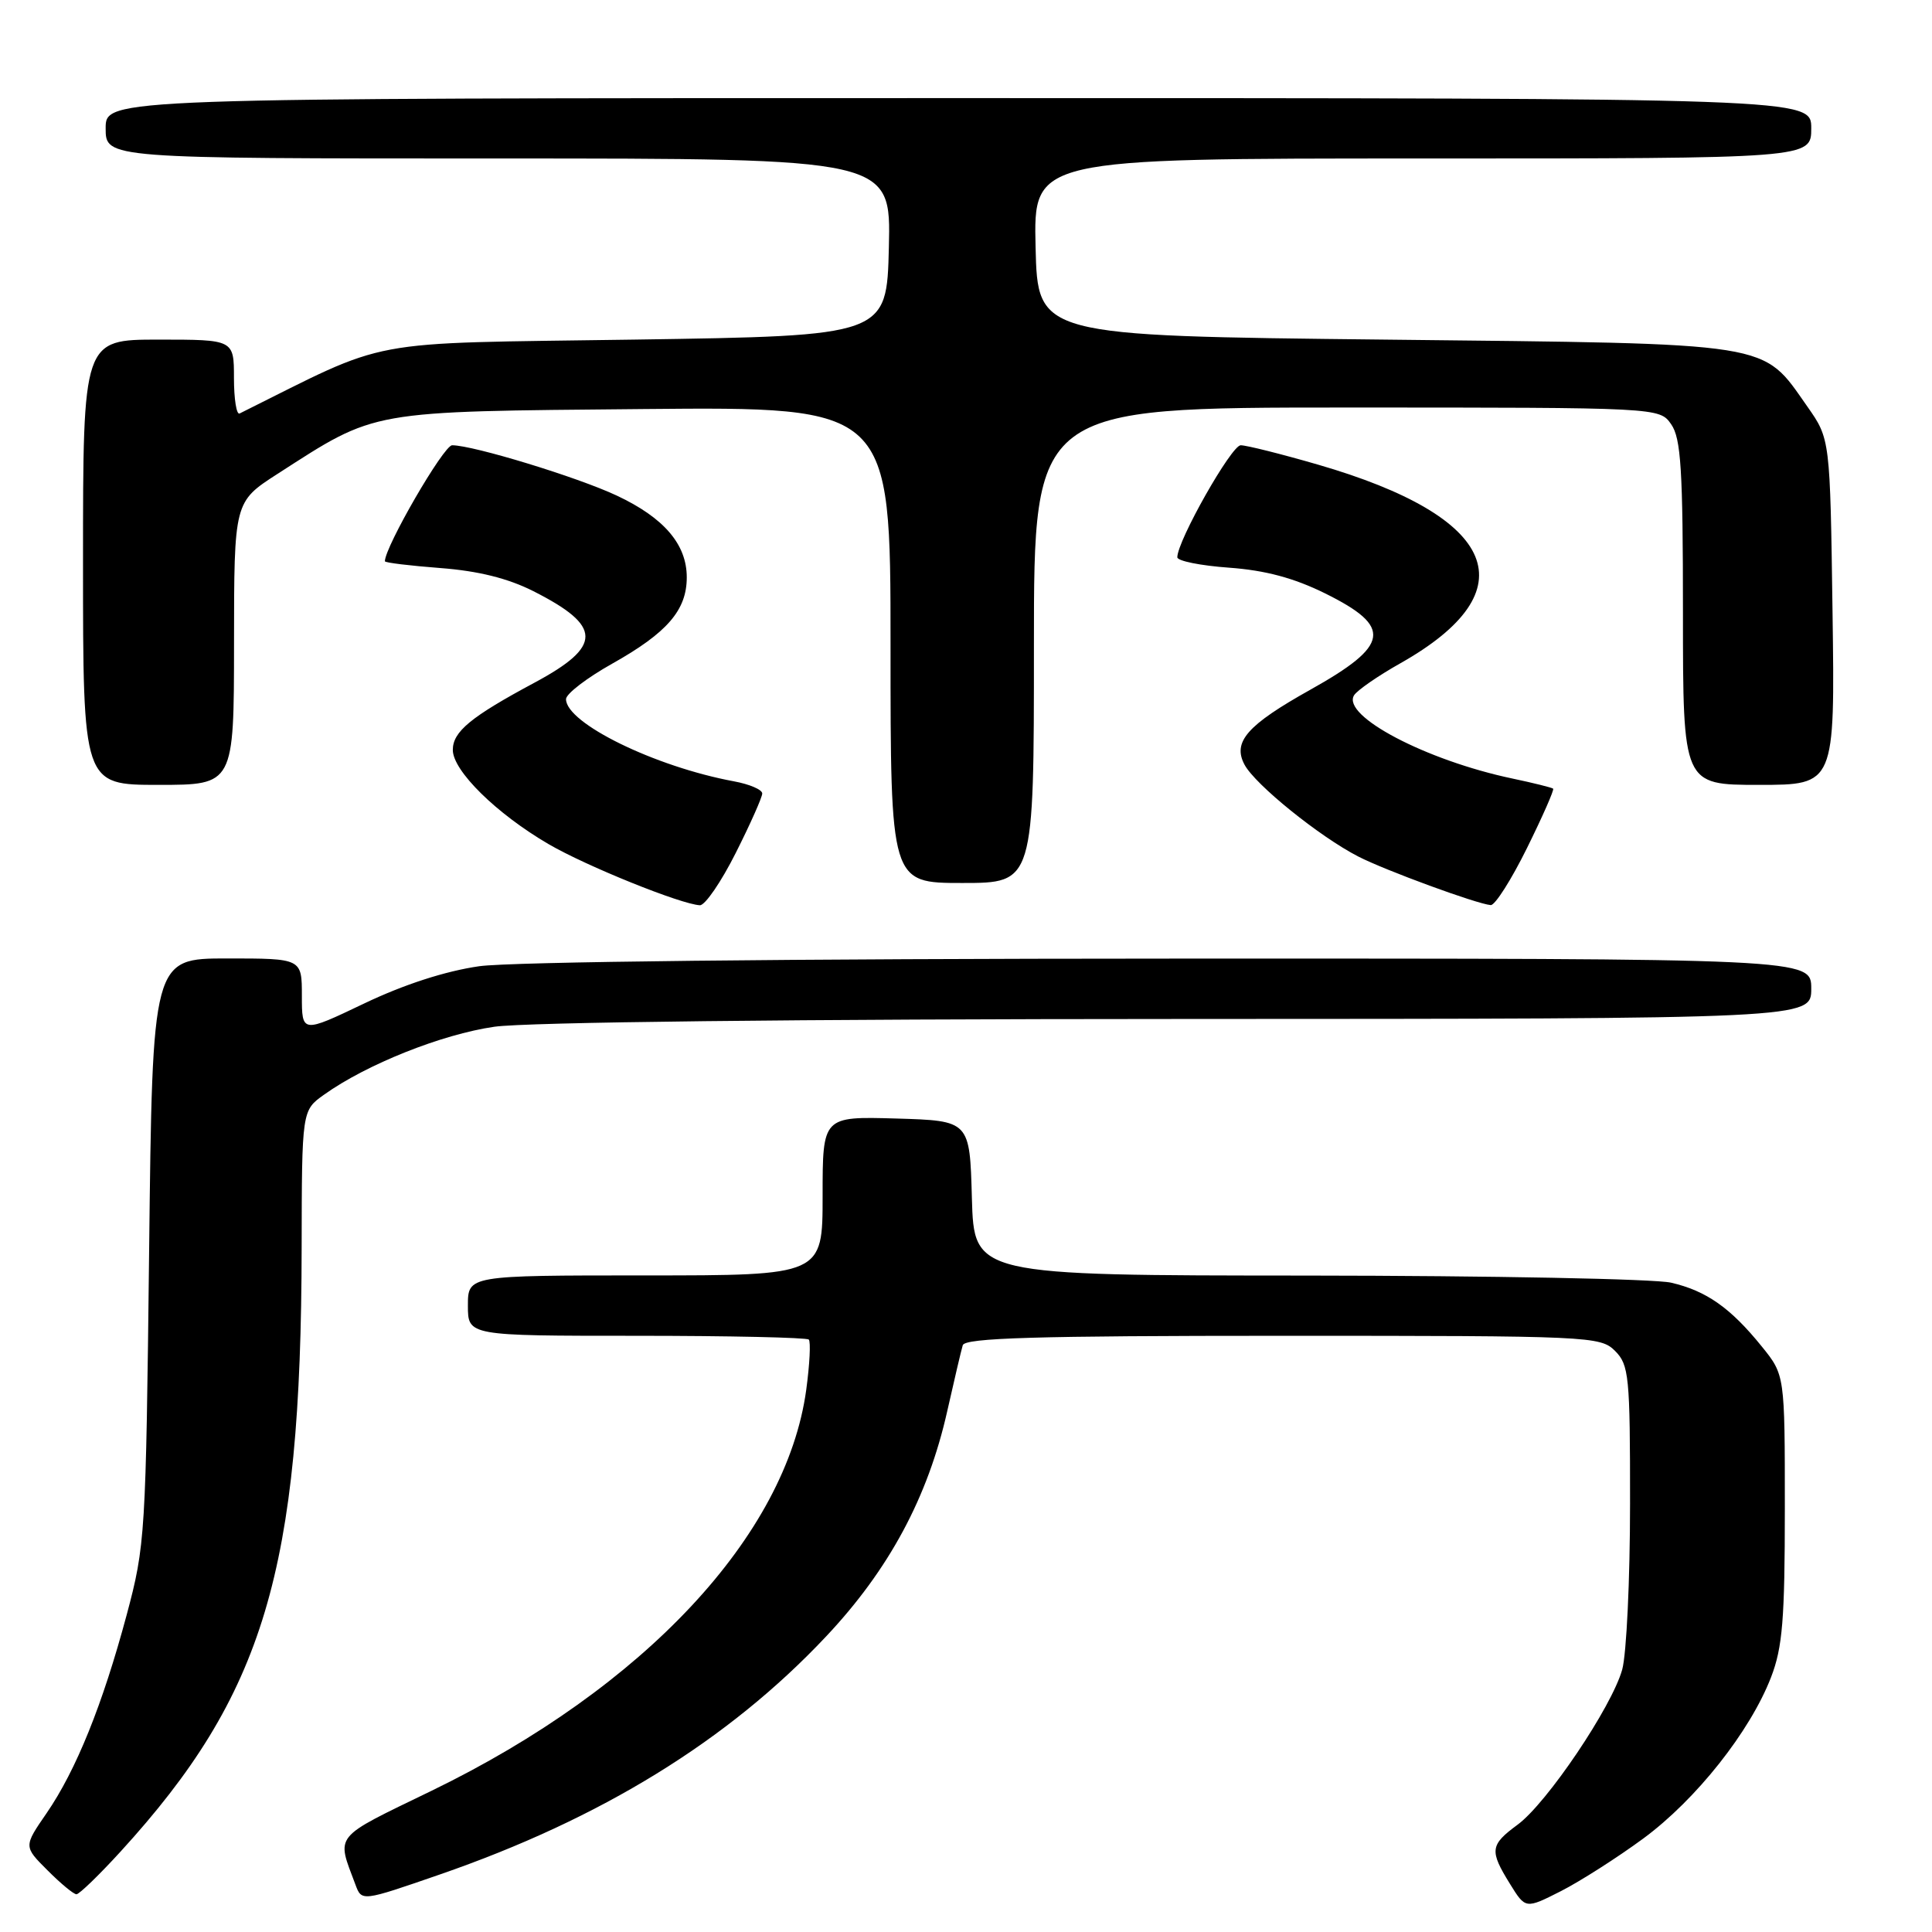 <?xml version="1.0" encoding="UTF-8" standalone="no"?>
<!DOCTYPE svg PUBLIC "-//W3C//DTD SVG 1.1//EN" "http://www.w3.org/Graphics/SVG/1.1/DTD/svg11.dtd" >
<svg xmlns="http://www.w3.org/2000/svg" xmlns:xlink="http://www.w3.org/1999/xlink" version="1.1" viewBox="0 0 256 256">
 <g >
 <path fill="currentColor"
d=" M 217.75 243.61 C 224.75 238.45 231.90 229.42 234.67 222.25 C 236.20 218.29 236.50 214.57 236.50 199.84 C 236.50 182.19 236.50 182.19 233.44 178.41 C 229.31 173.30 226.10 171.04 221.42 169.96 C 219.27 169.46 197.60 169.04 173.28 169.02 C 129.07 169.00 129.07 169.00 128.78 158.75 C 128.50 148.50 128.50 148.50 118.75 148.21 C 109.00 147.93 109.00 147.93 109.00 158.46 C 109.00 169.00 109.00 169.00 85.50 169.00 C 62.00 169.00 62.00 169.00 62.00 173.00 C 62.00 177.00 62.00 177.00 84.33 177.00 C 96.62 177.00 106.89 177.23 107.17 177.50 C 107.44 177.78 107.29 180.77 106.83 184.16 C 104.19 203.47 85.39 223.59 57.22 237.27 C 43.97 243.70 44.57 242.96 47.10 249.73 C 47.93 251.96 47.93 251.96 58.22 248.40 C 79.64 241.00 96.50 230.62 109.46 216.84 C 117.80 207.98 122.95 198.40 125.51 187.00 C 126.44 182.88 127.36 178.94 127.57 178.25 C 127.86 177.28 137.21 177.00 169.97 177.00 C 210.67 177.00 212.06 177.06 214.00 179.00 C 215.85 180.85 216.00 182.33 215.99 199.25 C 215.99 209.29 215.52 219.18 214.95 221.23 C 213.58 226.16 204.99 238.91 201.09 241.78 C 197.44 244.47 197.34 245.20 200.07 249.61 C 202.14 252.96 202.14 252.96 206.82 250.59 C 209.39 249.28 214.31 246.14 217.75 243.61 Z  M 15.97 245.35 C 35.00 224.52 39.91 208.14 39.97 165.32 C 40.00 147.14 40.00 147.14 42.94 145.05 C 48.58 141.02 58.56 137.05 65.50 136.05 C 69.75 135.44 105.41 135.03 156.25 135.02 C 240.00 135.00 240.00 135.00 240.00 131.00 C 240.00 127.00 240.00 127.00 155.25 127.02 C 104.49 127.03 67.69 127.44 63.50 128.03 C 59.03 128.67 53.52 130.45 48.25 132.97 C 40.00 136.91 40.00 136.91 40.00 131.95 C 40.00 127.00 40.00 127.00 30.10 127.00 C 20.20 127.00 20.20 127.00 19.76 165.75 C 19.33 203.41 19.25 204.77 16.78 214.00 C 13.59 225.88 10.09 234.56 6.17 240.26 C 3.13 244.67 3.13 244.67 6.30 247.83 C 8.04 249.58 9.76 251.00 10.13 251.00 C 10.50 251.00 13.13 248.46 15.97 245.35 Z  M 97.49 113.02 C 99.42 109.19 101.00 105.64 101.00 105.14 C 101.00 104.63 99.31 103.91 97.25 103.53 C 86.77 101.59 75.00 95.82 75.00 92.64 C 75.00 91.94 77.75 89.83 81.12 87.94 C 88.42 83.84 91.00 80.85 91.00 76.50 C 91.00 72.13 87.99 68.61 81.73 65.67 C 76.52 63.22 62.70 59.00 59.91 59.00 C 58.79 59.00 51.00 72.45 51.00 74.37 C 51.00 74.56 54.31 74.96 58.36 75.27 C 63.37 75.65 67.30 76.63 70.67 78.33 C 79.83 82.97 79.86 85.61 70.82 90.46 C 62.37 94.99 60.00 96.95 60.00 99.37 C 60.00 102.13 65.77 107.81 72.67 111.84 C 77.69 114.77 90.24 119.83 92.74 119.95 C 93.42 119.98 95.56 116.86 97.49 113.02 Z  M 202.33 112.38 C 204.40 108.19 205.96 104.65 205.80 104.50 C 205.63 104.36 203.21 103.75 200.40 103.16 C 188.95 100.75 177.74 94.85 179.42 92.13 C 179.83 91.47 182.60 89.55 185.57 87.88 C 202.62 78.25 198.57 68.50 174.62 61.56 C 169.75 60.15 165.16 59.00 164.40 59.00 C 163.17 59.00 156.00 71.66 156.00 73.84 C 156.00 74.33 159.08 74.95 162.85 75.22 C 167.66 75.57 171.44 76.58 175.59 78.63 C 184.56 83.07 184.18 85.49 173.63 91.39 C 165.24 96.08 163.29 98.31 164.91 101.33 C 166.33 103.98 174.84 110.85 179.97 113.49 C 183.57 115.34 195.72 119.79 197.53 119.93 C 198.10 119.97 200.26 116.57 202.33 112.38 Z  M 137.00 85.50 C 137.00 54.00 137.00 54.00 178.44 54.00 C 219.89 54.00 219.89 54.00 221.44 56.22 C 222.74 58.08 223.00 62.23 223.00 81.22 C 223.00 104.00 223.00 104.00 233.07 104.00 C 243.14 104.00 243.14 104.00 242.82 81.08 C 242.50 58.17 242.50 58.17 239.49 53.88 C 233.39 45.22 235.57 45.57 183.50 45.00 C 137.50 44.50 137.50 44.50 137.22 32.75 C 136.94 21.00 136.94 21.00 188.47 21.00 C 240.00 21.00 240.00 21.00 240.00 17.00 C 240.00 13.00 240.00 13.00 127.00 13.00 C 14.00 13.00 14.00 13.00 14.00 17.00 C 14.00 21.00 14.00 21.00 66.03 21.00 C 118.06 21.00 118.06 21.00 117.78 32.75 C 117.50 44.50 117.50 44.50 84.00 45.00 C 47.50 45.54 52.06 44.69 31.75 54.79 C 31.34 55.00 31.00 52.88 31.00 50.08 C 31.00 45.00 31.00 45.00 21.00 45.00 C 11.00 45.00 11.00 45.00 11.00 74.50 C 11.00 104.00 11.00 104.00 21.00 104.00 C 31.00 104.00 31.00 104.00 31.01 85.25 C 31.02 66.50 31.02 66.50 36.76 62.80 C 49.99 54.29 48.58 54.54 85.25 54.20 C 118.00 53.90 118.00 53.90 118.00 85.45 C 118.00 117.00 118.00 117.00 127.50 117.00 C 137.00 117.00 137.00 117.00 137.00 85.50 Z "/>
</g>
</svg>